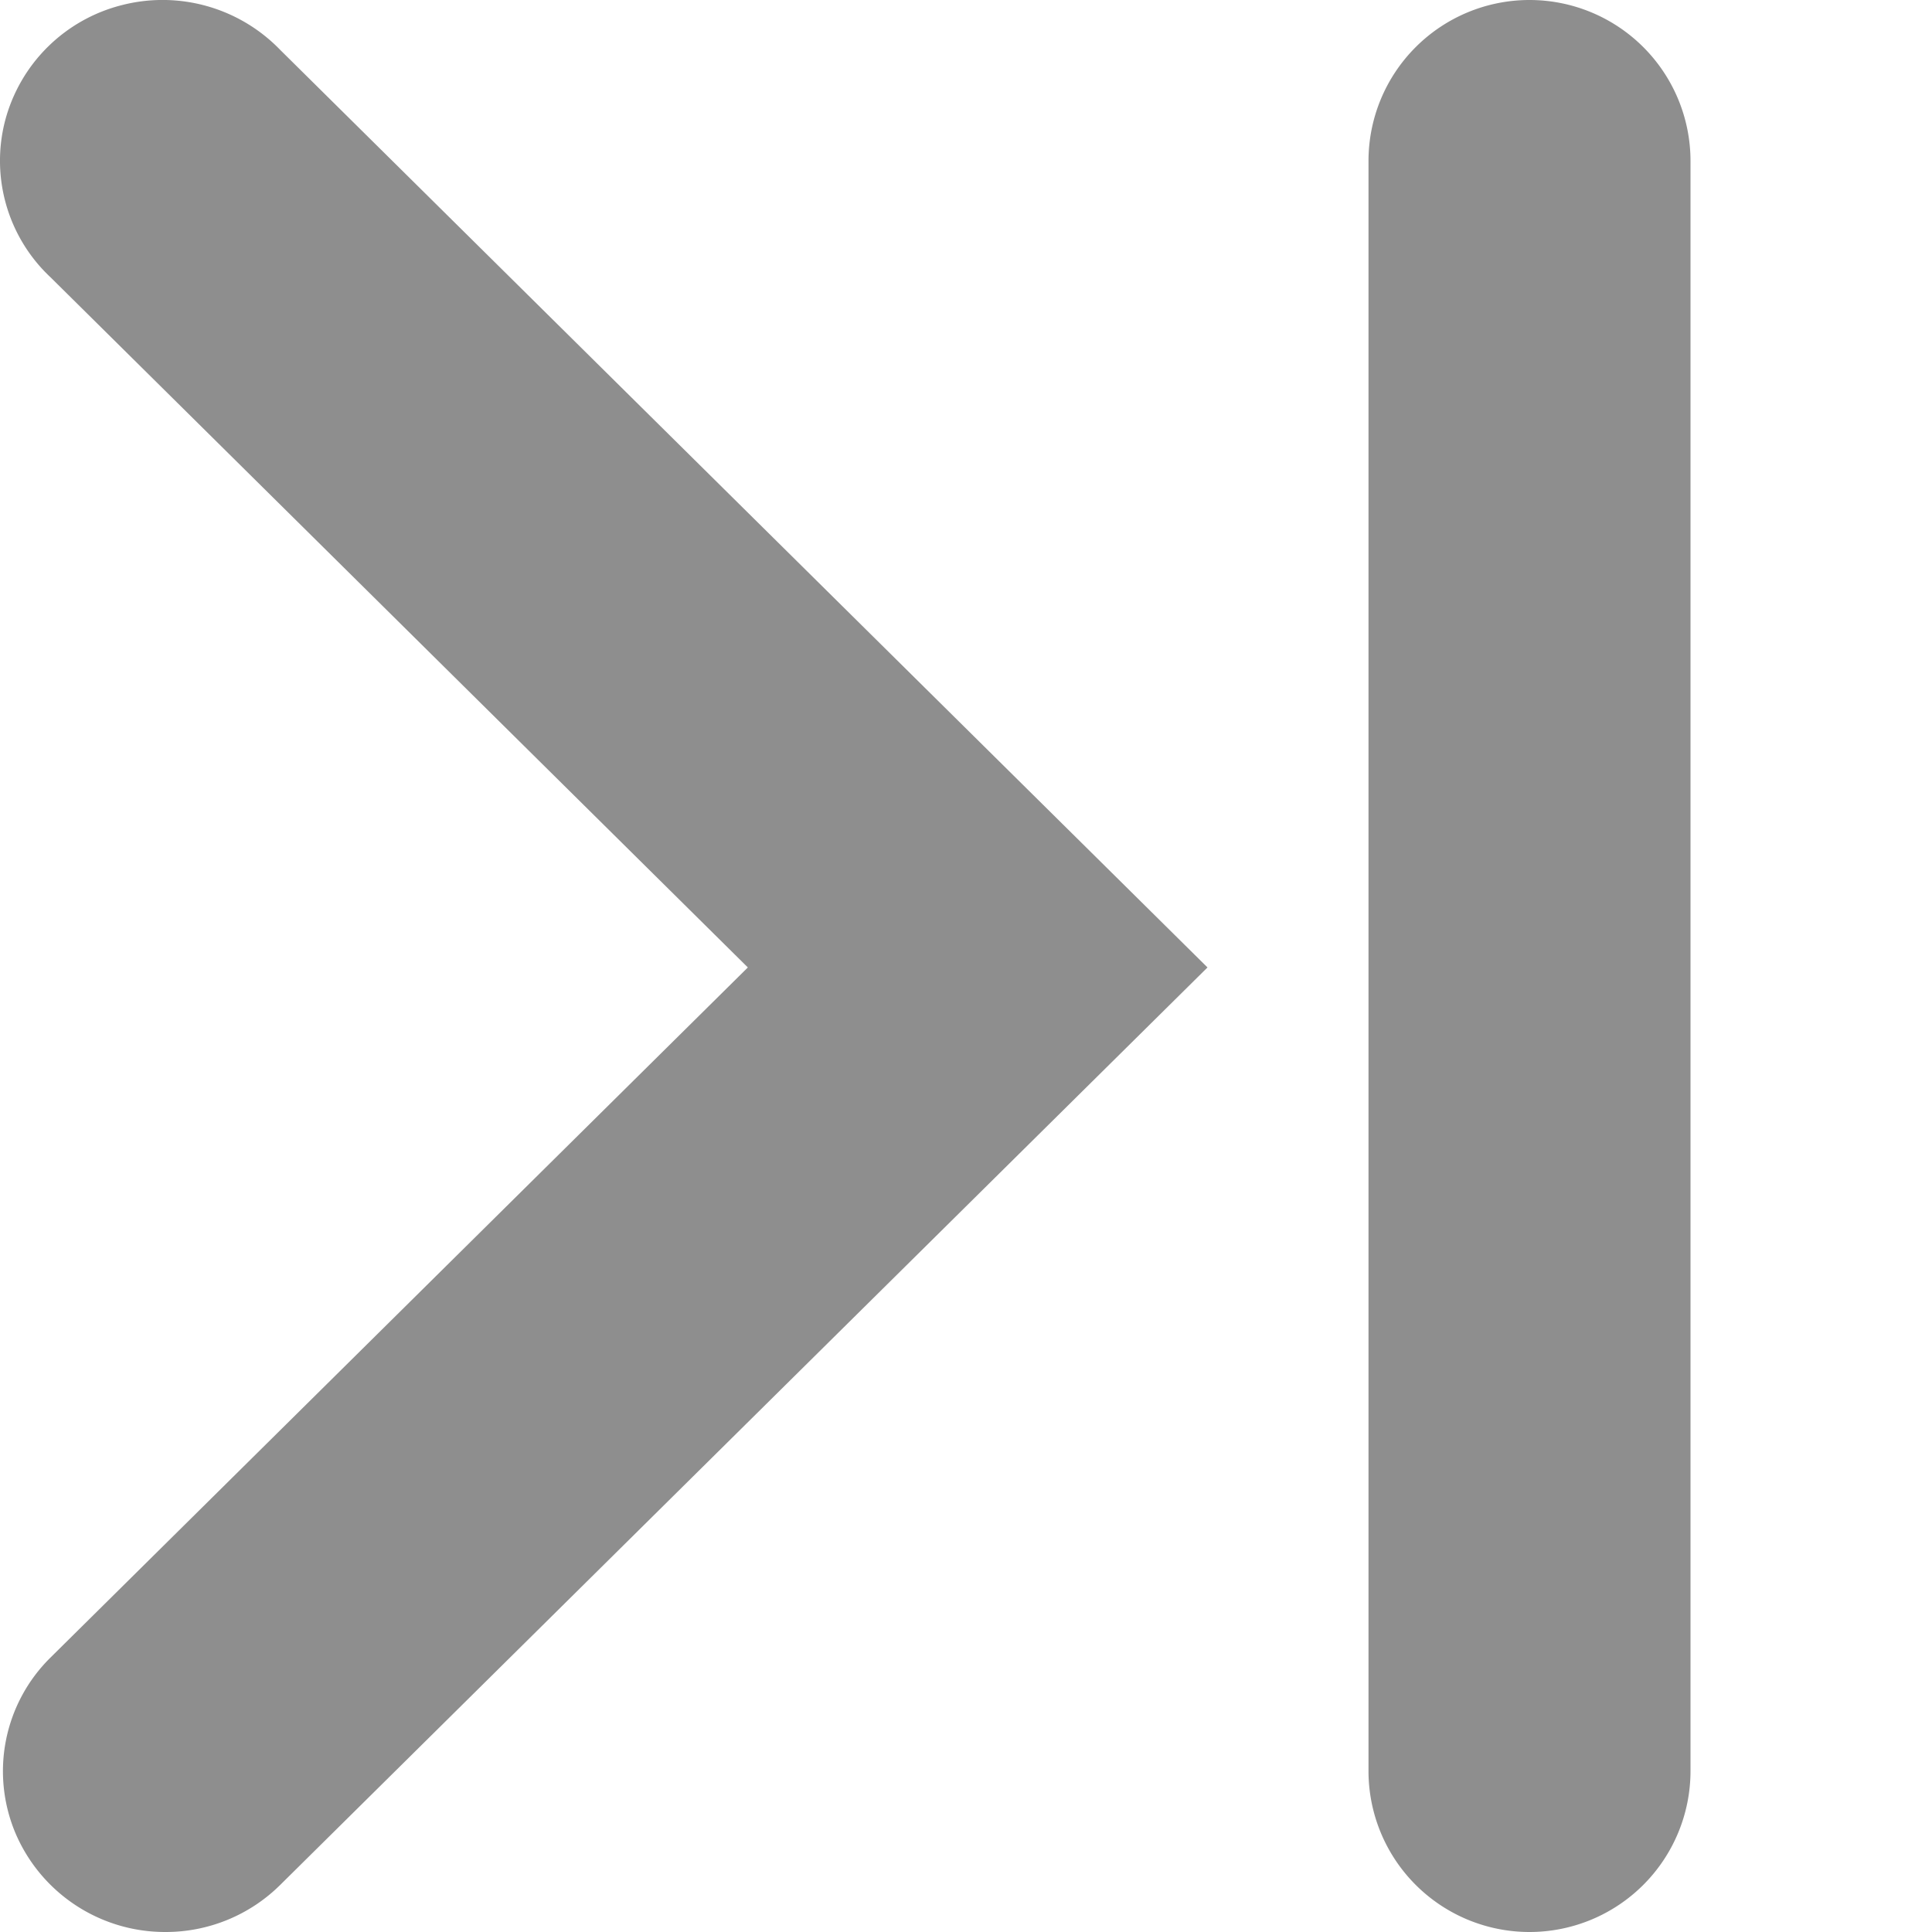 <svg width="24" height="24" xmlns="http://www.w3.org/2000/svg"><path d="M17 2v20a2 2 0 1 0 4 0V2a2 2 0 1 0-4 0M9.29 12.018L.628 3.445a1.983 1.983 0 0 1-.564-1.948A2.008 2.008 0 0 1 1.512.064a2.032 2.032 0 0 1 1.97.557L15 12.018 3.481 23.415A2.019 2.019 0 0 1 2.054 24 2.019 2.019 0 0 1 .19 22.767a1.982 1.982 0 0 1 .437-2.176l8.663-8.573z" fill="#8E8E8E"/></svg>